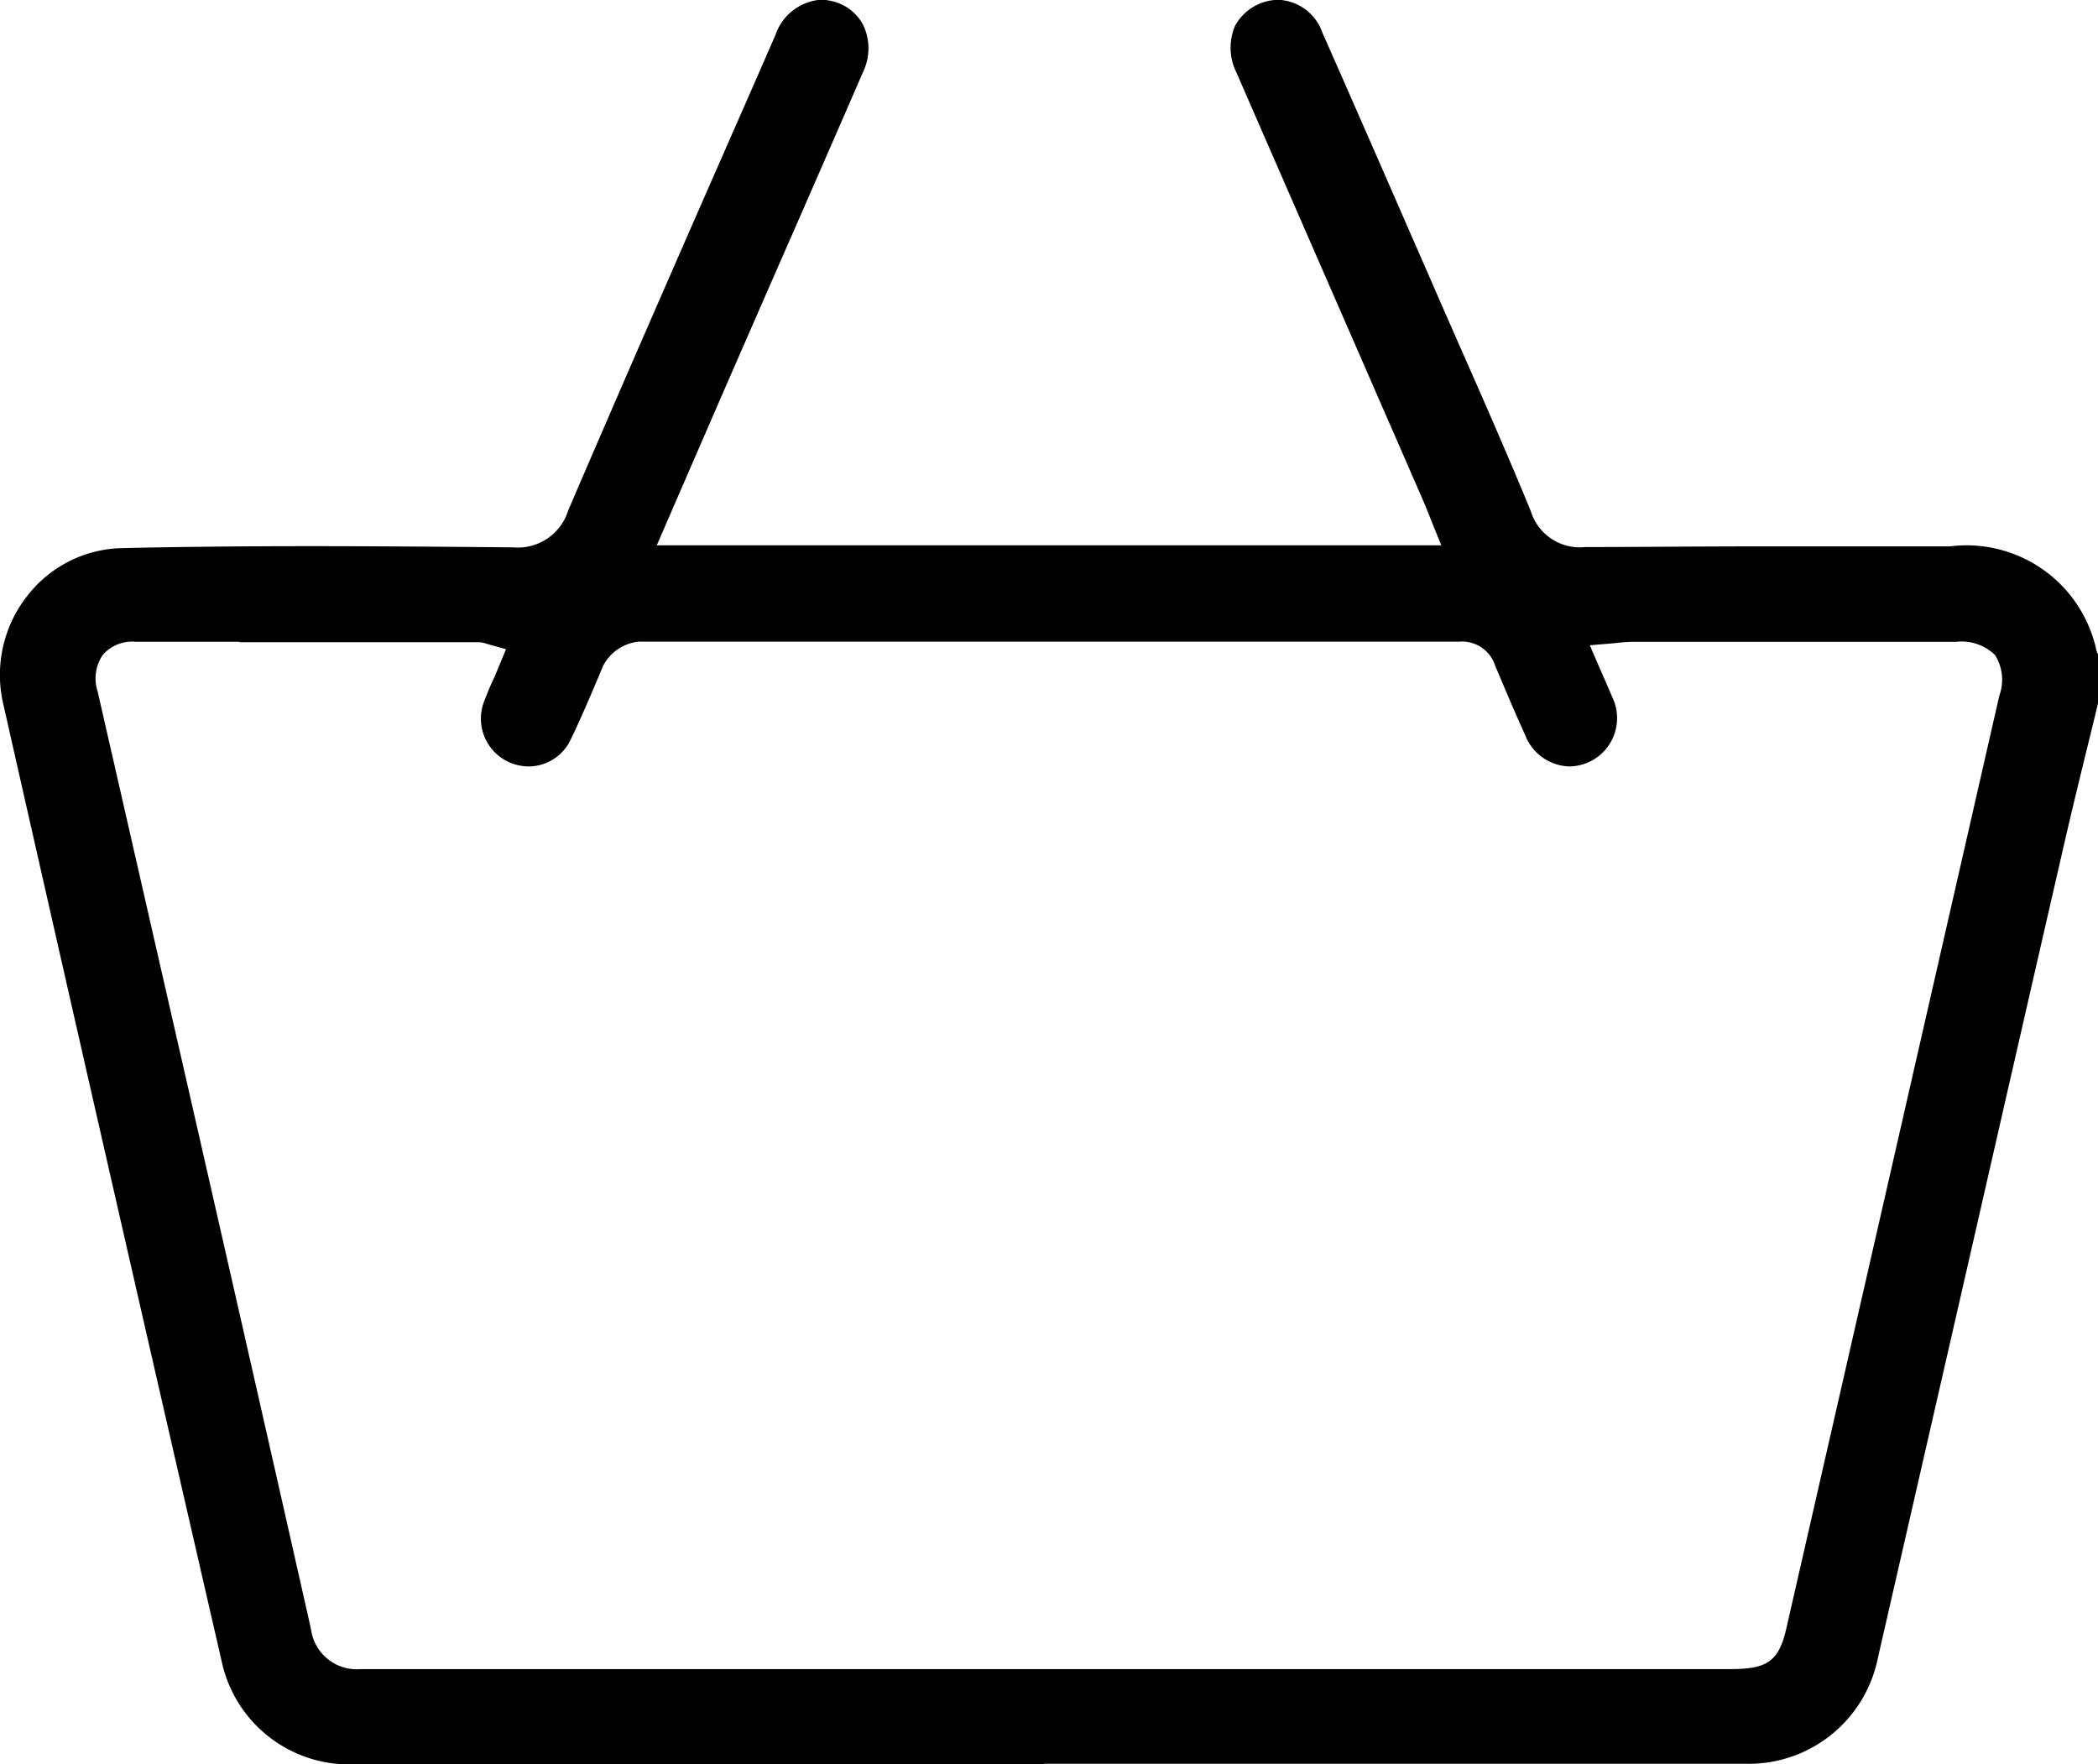 <svg xmlns="http://www.w3.org/2000/svg"  class="icon icon-cart" width="21.469" height="18.055" viewBox="0 0 21.469 18.055">
  <path id="Path_24" data-name="Path 24" d="M1543.687,53.588l-7.066,0a1.334,1.334,0,0,1-1.344-1.057c-.825-3.586-1.556-6.791-2.236-9.8a1.308,1.308,0,0,1,.247-1.1,1.258,1.258,0,0,1,.965-.489c.578-.013,1.207-.02,1.922-.02.7,0,1.4.006,2.071.012h.011a.54.54,0,0,0,.567-.379c.593-1.38,1.205-2.779,1.8-4.132l.319-.729a.534.534,0,0,1,.466-.364.442.442,0,0,1,.092.01.483.483,0,0,1,.34.246.558.558,0,0,1,0,.483q-.468,1.078-.941,2.155l-.511,1.17c-.129.3-.257.591-.388.894l-.271.625h8.028l-.087-.214-.035-.088c-.023-.058-.044-.111-.067-.163l-.694-1.591q-.607-1.391-1.214-2.783a.568.568,0,0,1-.012-.48.512.512,0,0,1,.441-.263.5.5,0,0,1,.452.338c.354.8.71,1.618,1.055,2.407l.128.294.242.551c.237.538.482,1.094.708,1.646a.524.524,0,0,0,.556.364h.012c.534,0,1.1-.007,1.838-.007h1.882a1.359,1.359,0,0,1,1.5,1.07.183.183,0,0,0,.021.042v.47q-.059.245-.119.489c-.088.359-.178.73-.262,1.1q-.43,1.873-.857,3.745-.51,2.231-1.021,4.461a1.348,1.348,0,0,1-1.348,1.081l-7.183,0M1535.46,42.1h-1.065a.4.4,0,0,0-.333.133.427.427,0,0,0-.054.375l.583,2.554c.527,2.307,1.071,4.693,1.6,7.04a.472.472,0,0,0,.51.411h.015c.163,0,.338,0,.553,0h13.439c.364,0,.5-.06.58-.413q1.091-4.775,2.181-9.551a.475.475,0,0,0-.044-.412.49.49,0,0,0-.4-.136h-3.318a1.36,1.36,0,0,0-.14.01l-.074.007-.215.018.086.2.052.119c.033.074.062.141.09.209a.494.494,0,0,1-.44.712.5.5,0,0,1-.449-.319c-.1-.221-.2-.455-.308-.713a.355.355,0,0,0-.364-.245l-4.187,0-4.215,0a.465.465,0,0,0-.362.247s-.21.507-.329.748a.477.477,0,0,1-.428.282.5.5,0,0,1-.2-.041.489.489,0,0,1-.256-.637c.029-.077.061-.154.1-.235l.052-.124.067-.163-.17-.047-.034-.01a.248.248,0,0,0-.078-.014h-2.445" transform="translate(-1533.009 -35.533)" fill="currentColor"/>
</svg>
